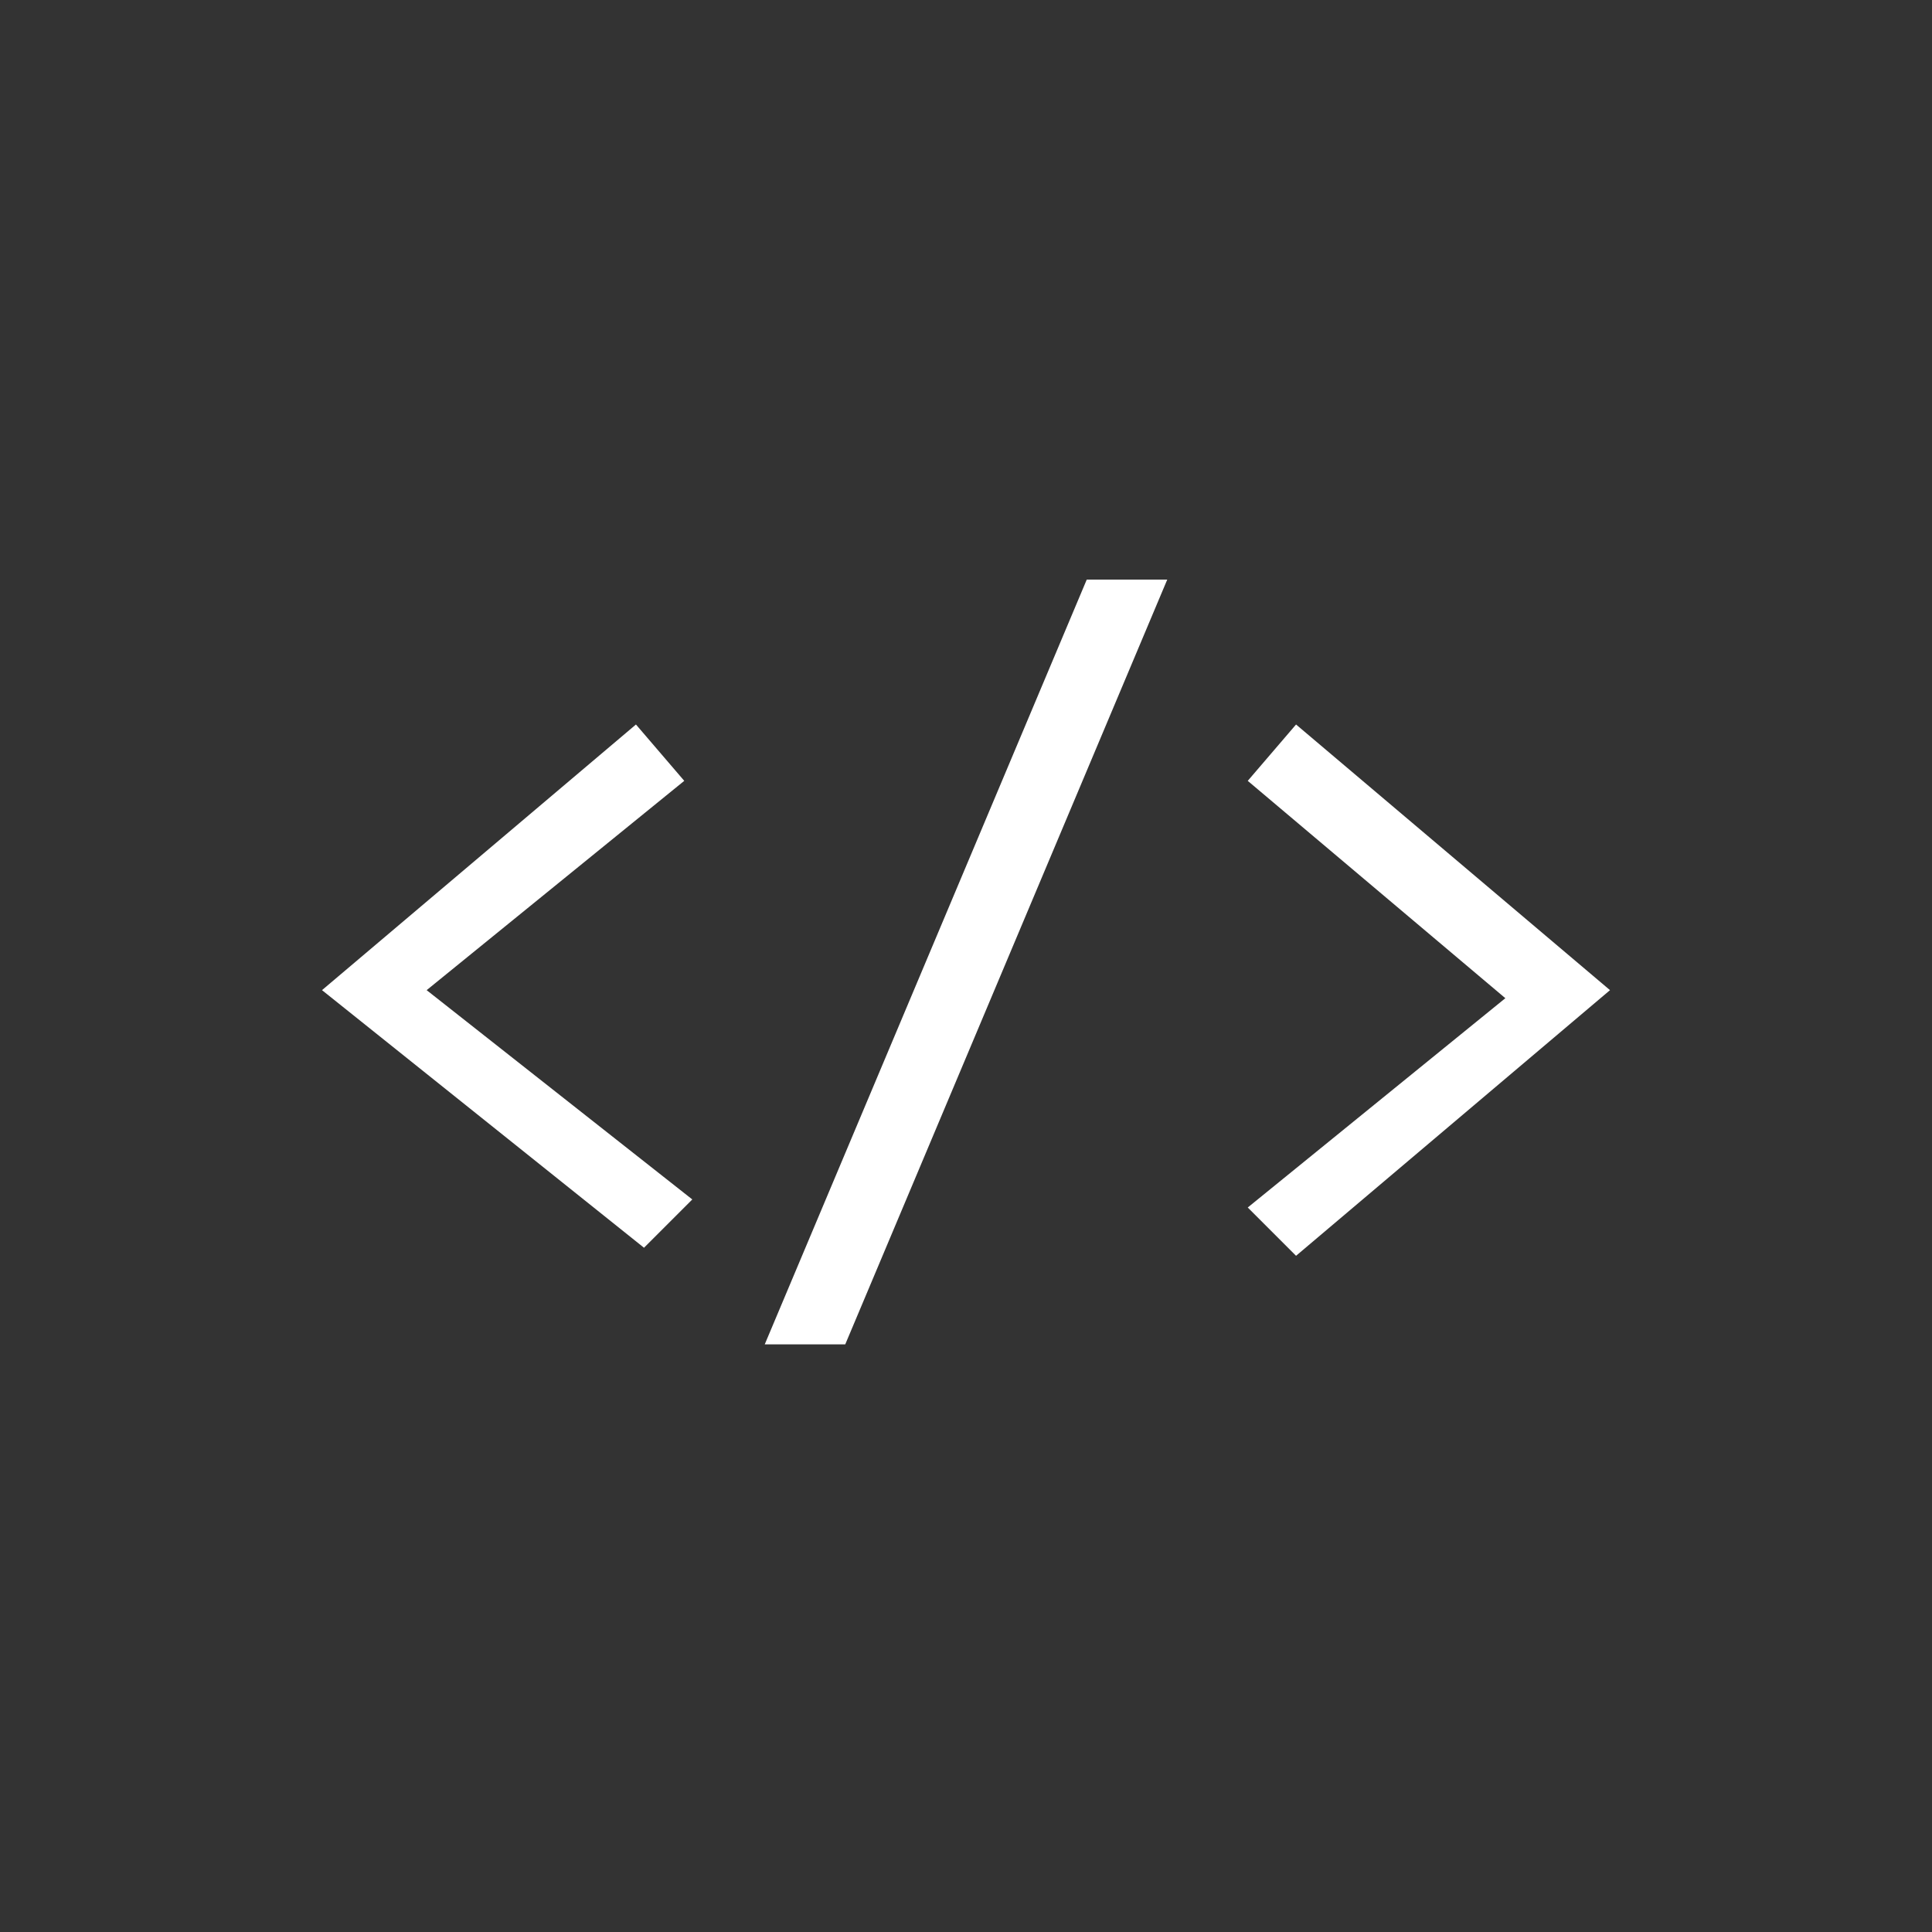 <?xml version="1.0" encoding="utf-8"?>
<!-- Generator: Adobe Illustrator 23.1.0, SVG Export Plug-In . SVG Version: 6.00 Build 0)  -->
<svg version="1.1" id="Layer_1" xmlns="http://www.w3.org/2000/svg" xmlns:xlink="http://www.w3.org/1999/xlink" x="0px" y="0px"
	 viewBox="0 0 24 24" style="enable-background:new 0 0 24 24;" xml:space="preserve">
<rect x="0" y="0" width="24" height="24" fill="#333333" stroke="none"/>
<style type="text/css">
	.st0{fill:#FFFFFF;}
</style>
<path class="st0" d="M8.6,14.9l-0.6,0.6L4,12.3L7.9,9l0.6,0.7l-3.2,2.6L8.6,14.9z"/>
<path class="st0" d="M14.5,7.2l-4,9.5h-1l4-9.5H14.5z"/>
<path class="st0" d="M15.5,9.7L16.1,9l3.9,3.3l-3.9,3.3l-0.6-0.6l3.2-2.6L15.5,9.7z"/>
</svg>
